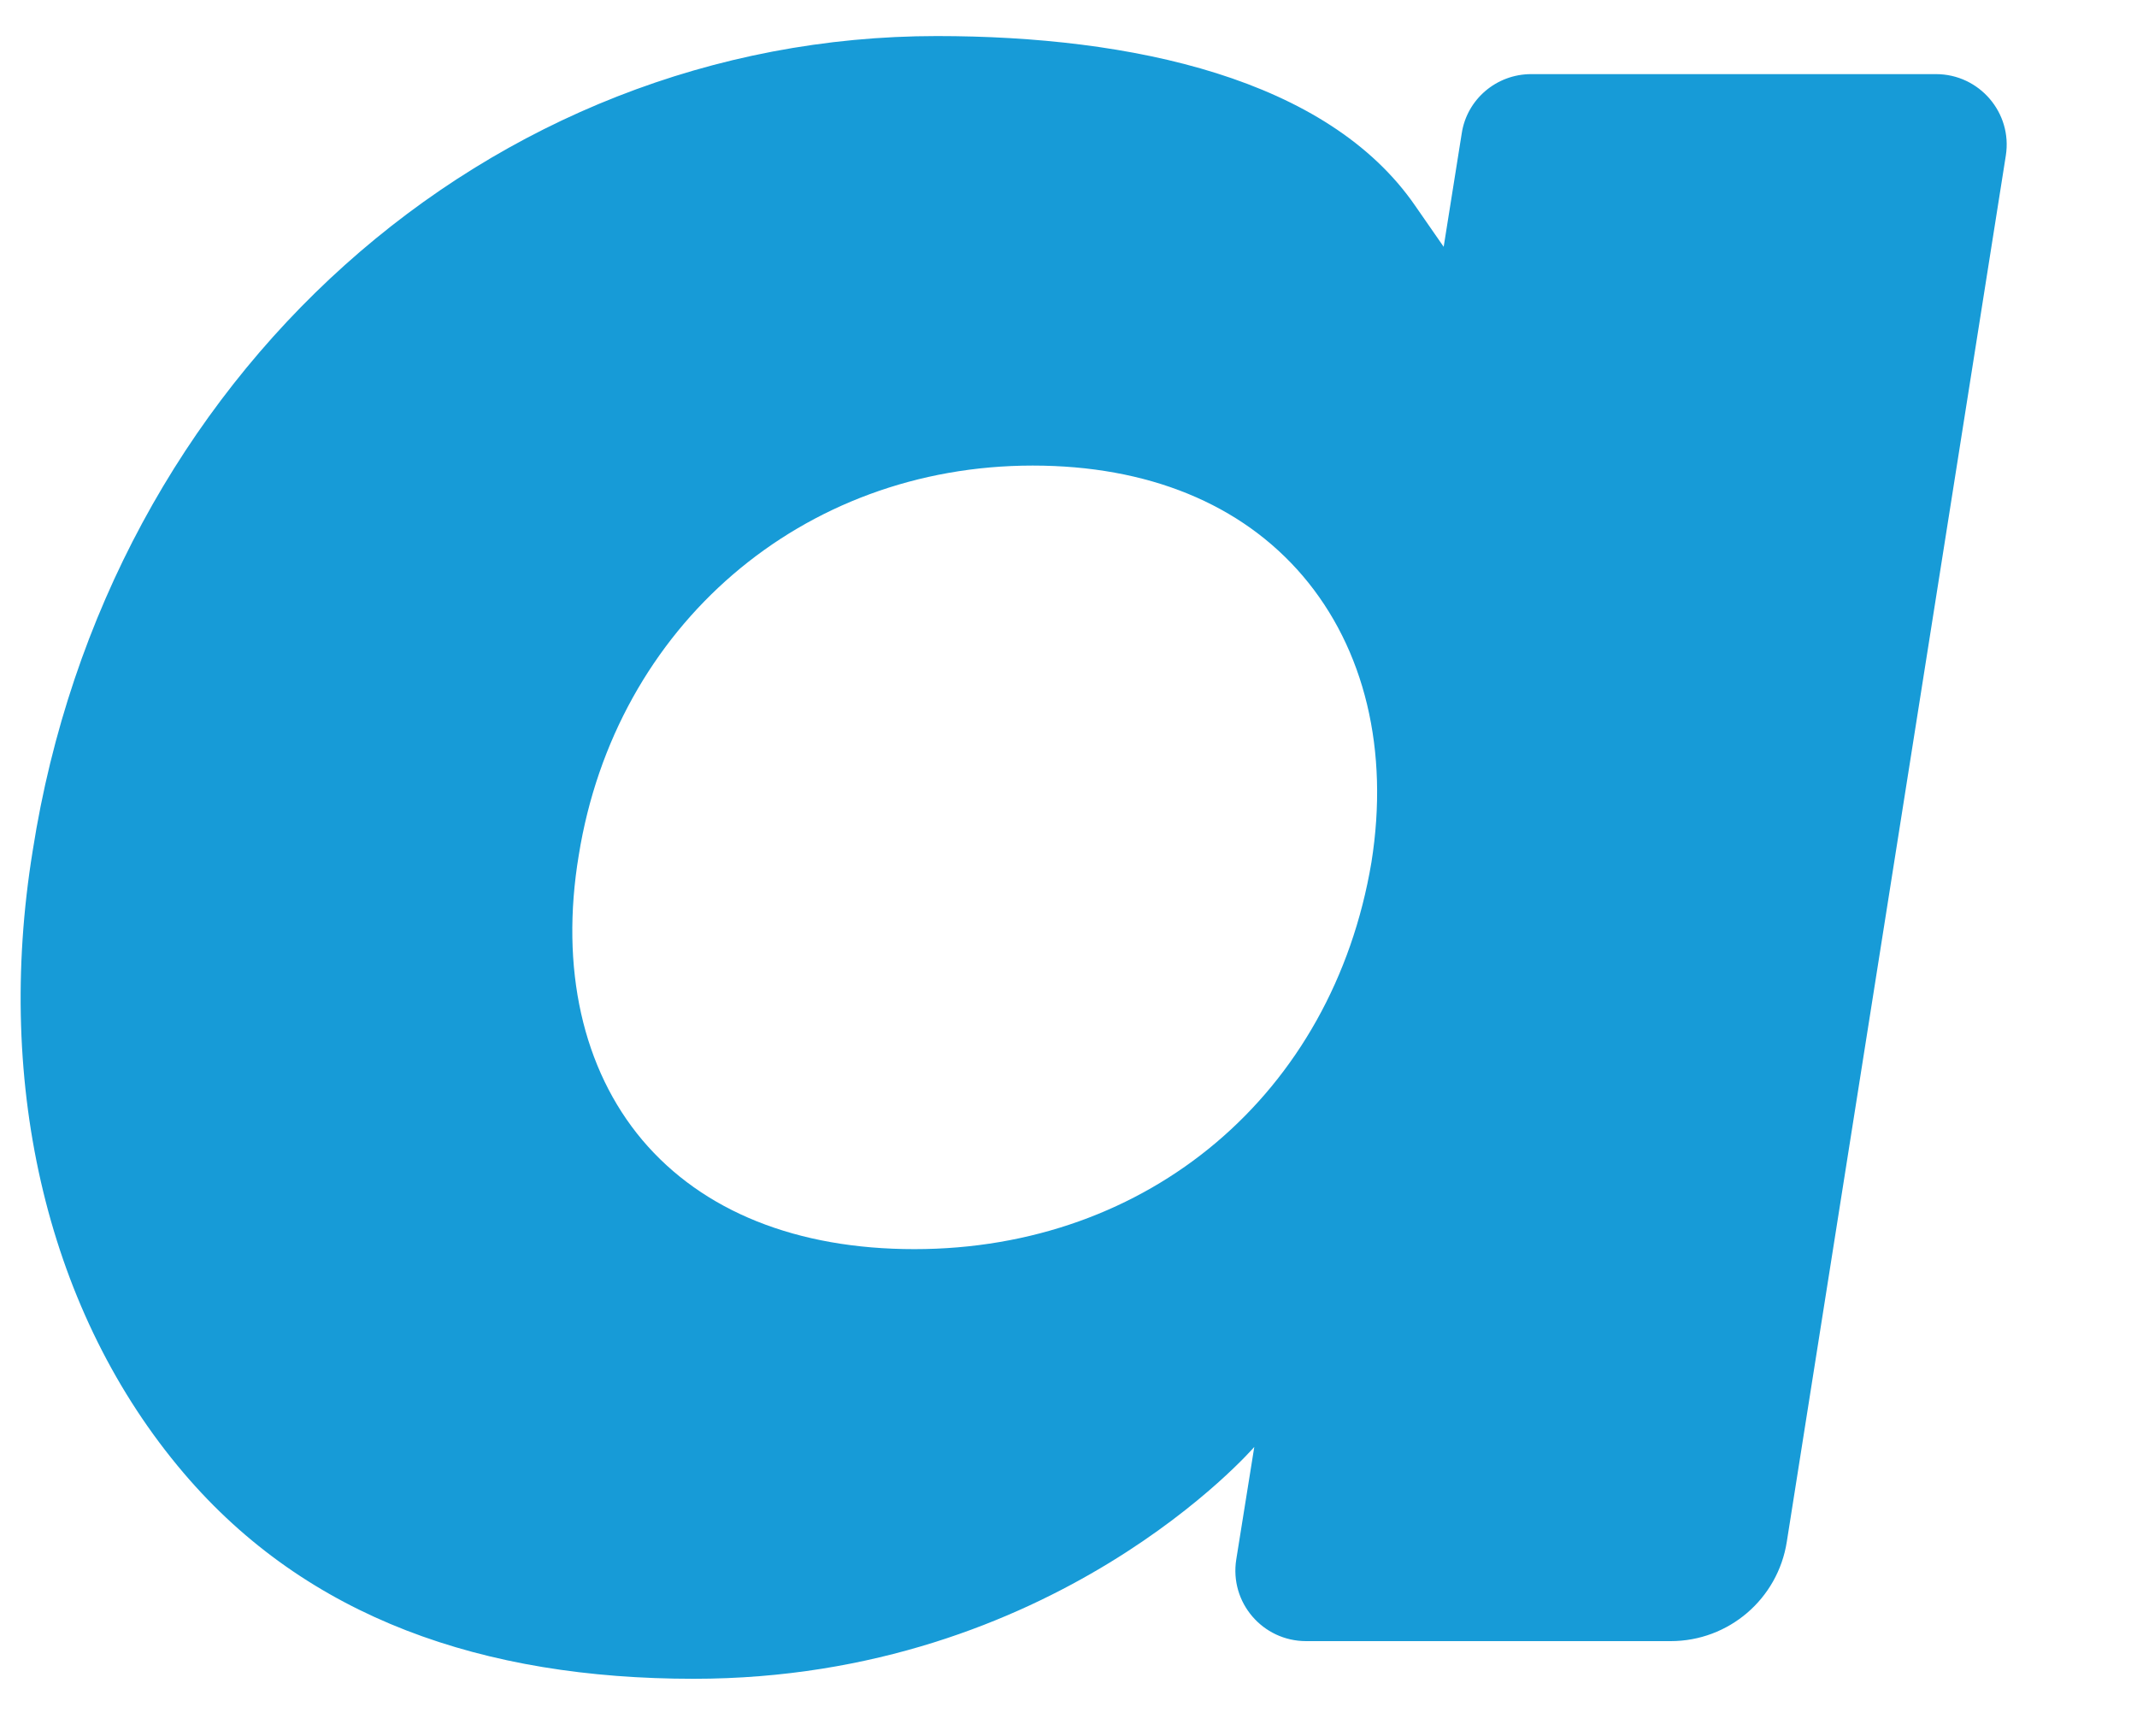 <?xml version="1.0" encoding="UTF-8" standalone="no"?><svg width='16' height='13' viewBox='0 0 16 13' fill='none' xmlns='http://www.w3.org/2000/svg'>
<path d='M14.495 0.555H11.464C11.204 0.555 10.982 0.744 10.944 1L10.809 1.848L10.596 1.541C9.94 0.588 8.477 0.27 7.015 0.27C3.664 0.27 0.802 2.808 0.245 6.369C-0.044 8.145 0.366 9.843 1.374 11.028C2.3 12.117 3.62 12.57 5.194 12.57C7.894 12.57 9.391 10.834 9.391 10.834L9.256 11.677C9.205 11.999 9.454 12.288 9.779 12.288H12.509C12.942 12.288 13.311 11.973 13.378 11.544L15.018 1.164C15.068 0.845 14.82 0.555 14.495 0.555ZM10.268 6.457C9.977 8.19 8.6 9.353 6.846 9.353C5.967 9.353 5.261 9.071 4.809 8.536C4.361 8.004 4.193 7.247 4.333 6.405C4.608 4.687 6.005 3.486 7.732 3.486C8.593 3.486 9.293 3.772 9.754 4.312C10.218 4.857 10.402 5.618 10.268 6.457Z' fill='#179BD7'/>
</svg>
